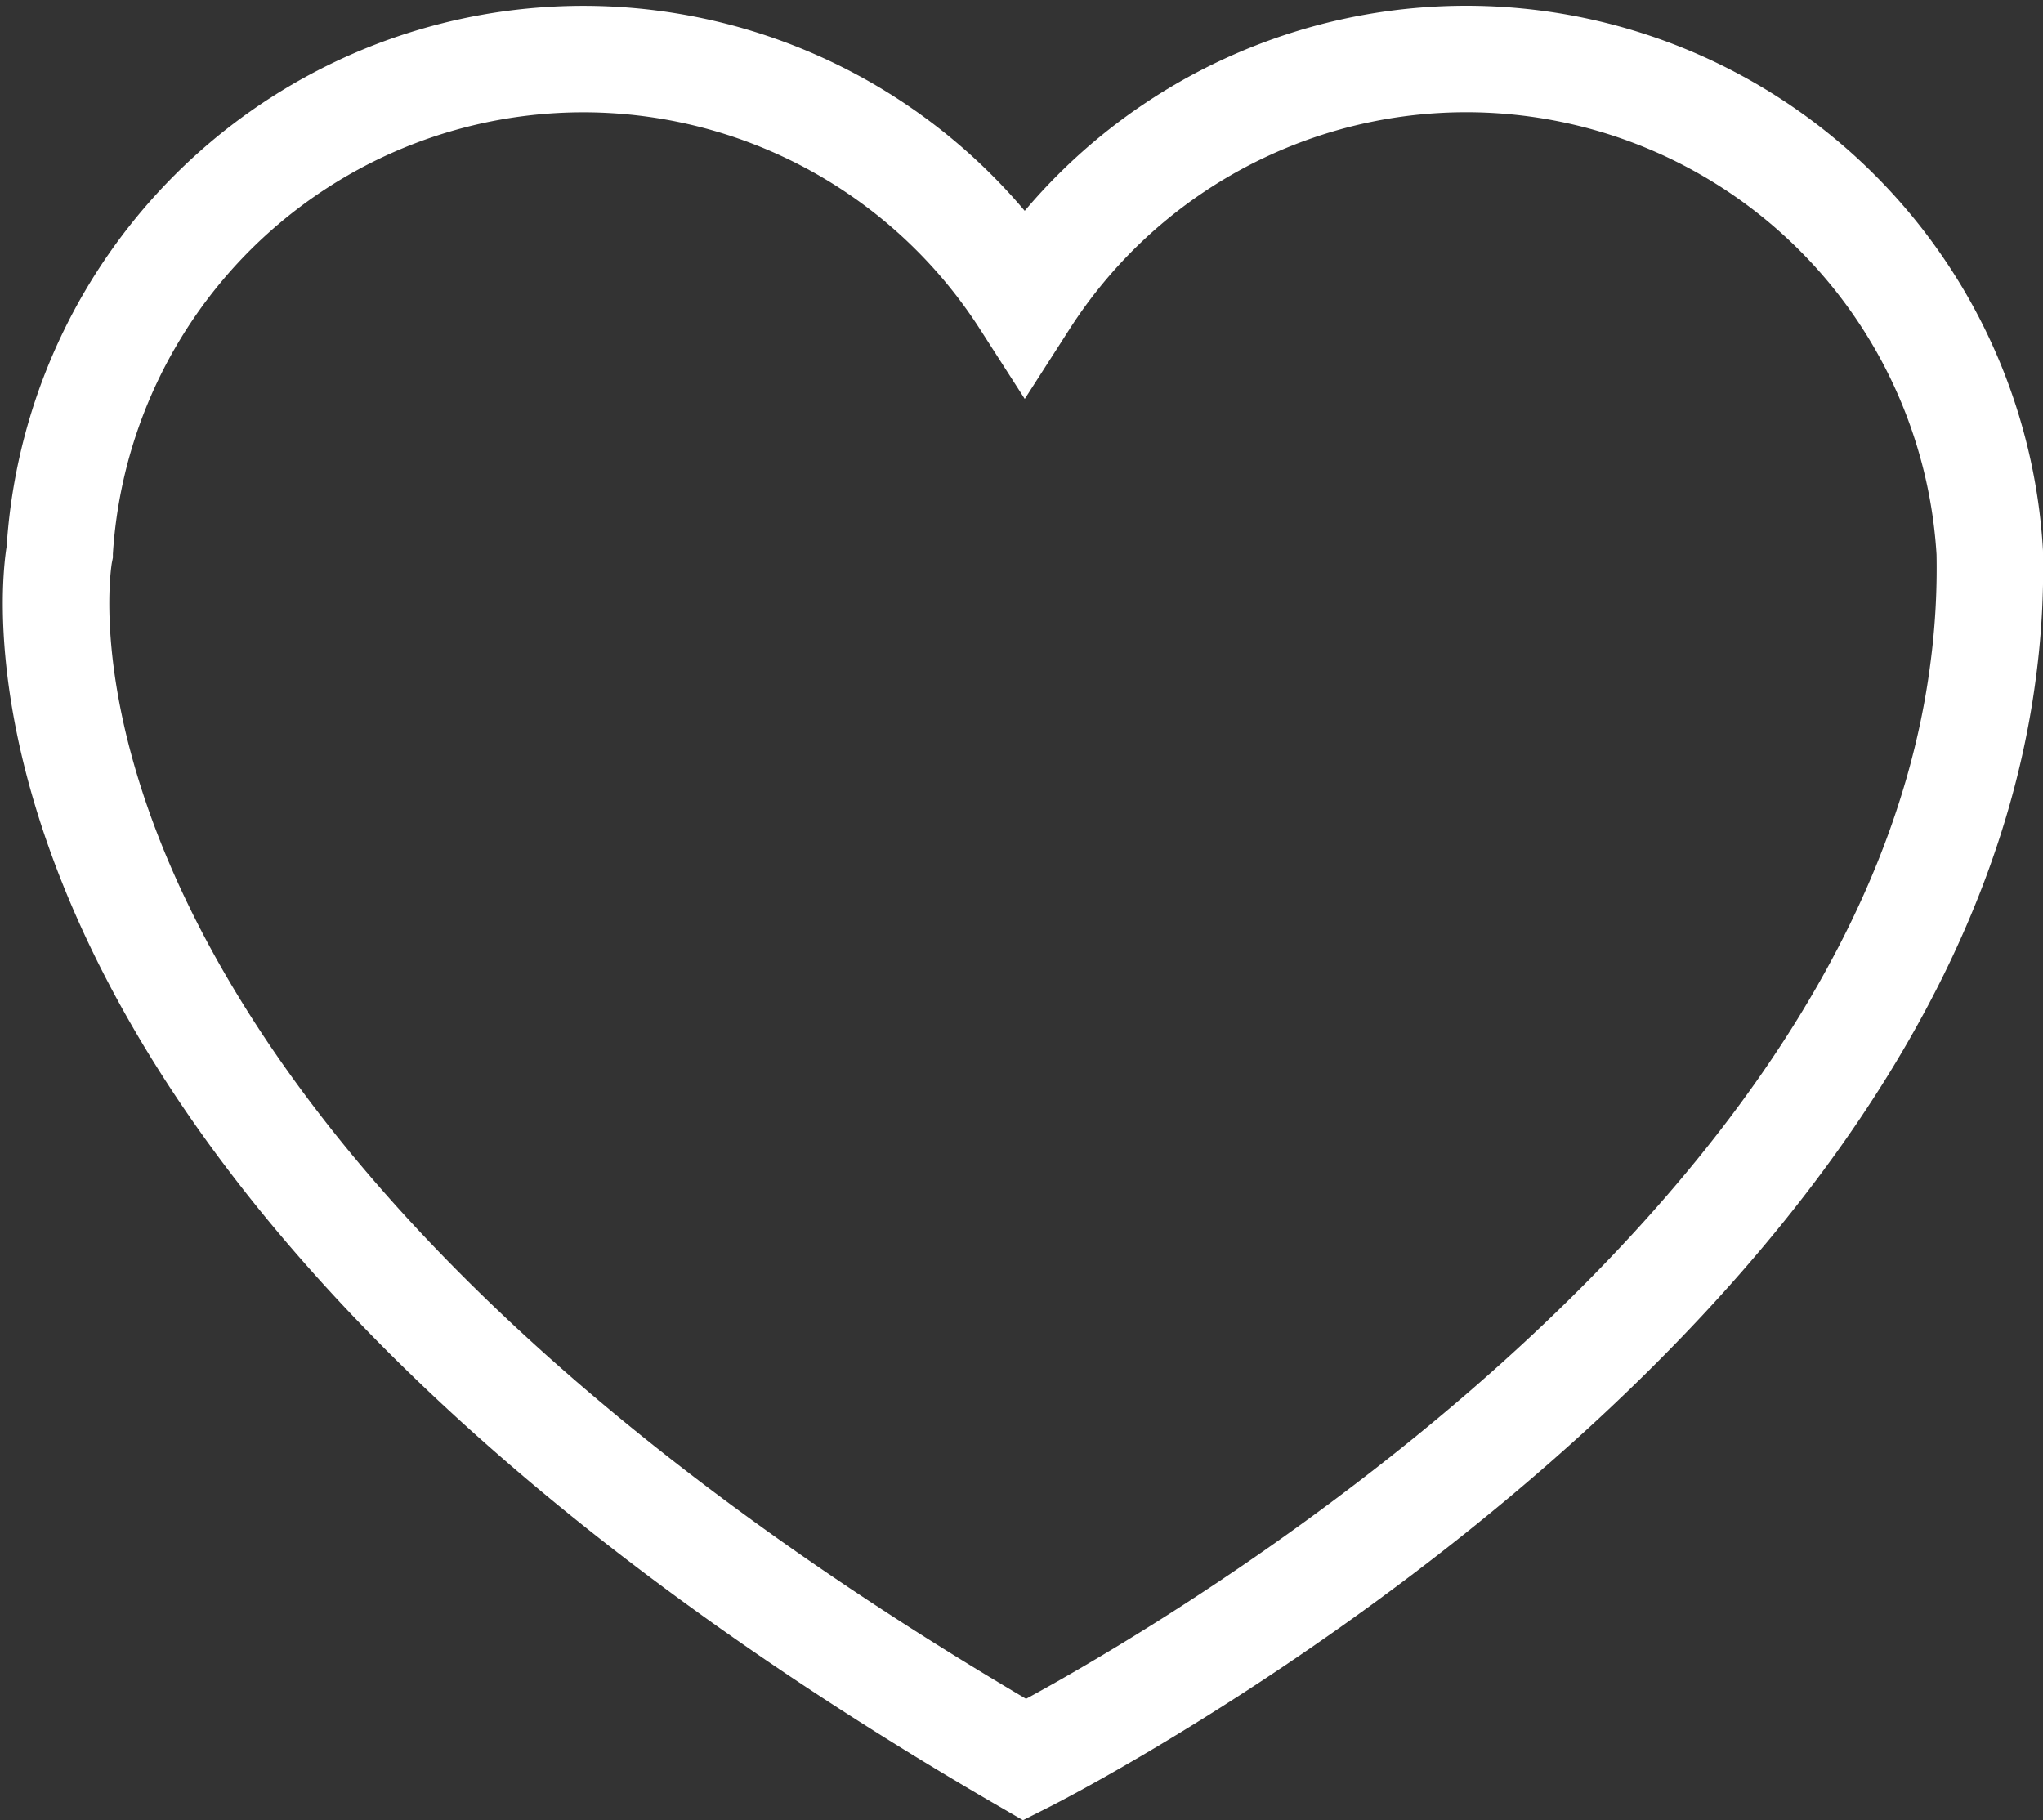 <svg xmlns="http://www.w3.org/2000/svg" width="19.185" height="17.092" viewBox="0 0 19.185 17.092">
  <rect x="0" y="0" width="19.185" height="17.092" fill="#333333" stroke="none"/>
  <path id="Path_36470" data-name="Path 36470" d="M225.915,302.293c-.79,6.1-9,10.227-9,10.227-10.147-5.885-9.063-11.337-9.063-11.337a4.926,4.926,0,0,1,9.063-2.367,4.925,4.925,0,0,1,9.062,2.367v0A7.282,7.282,0,0,1,225.915,302.293Z" transform="translate(-207.292 -295.996)" fill="none" stroke="#fff" stroke-miterlimit="10" stroke-width="1"/>
</svg>
